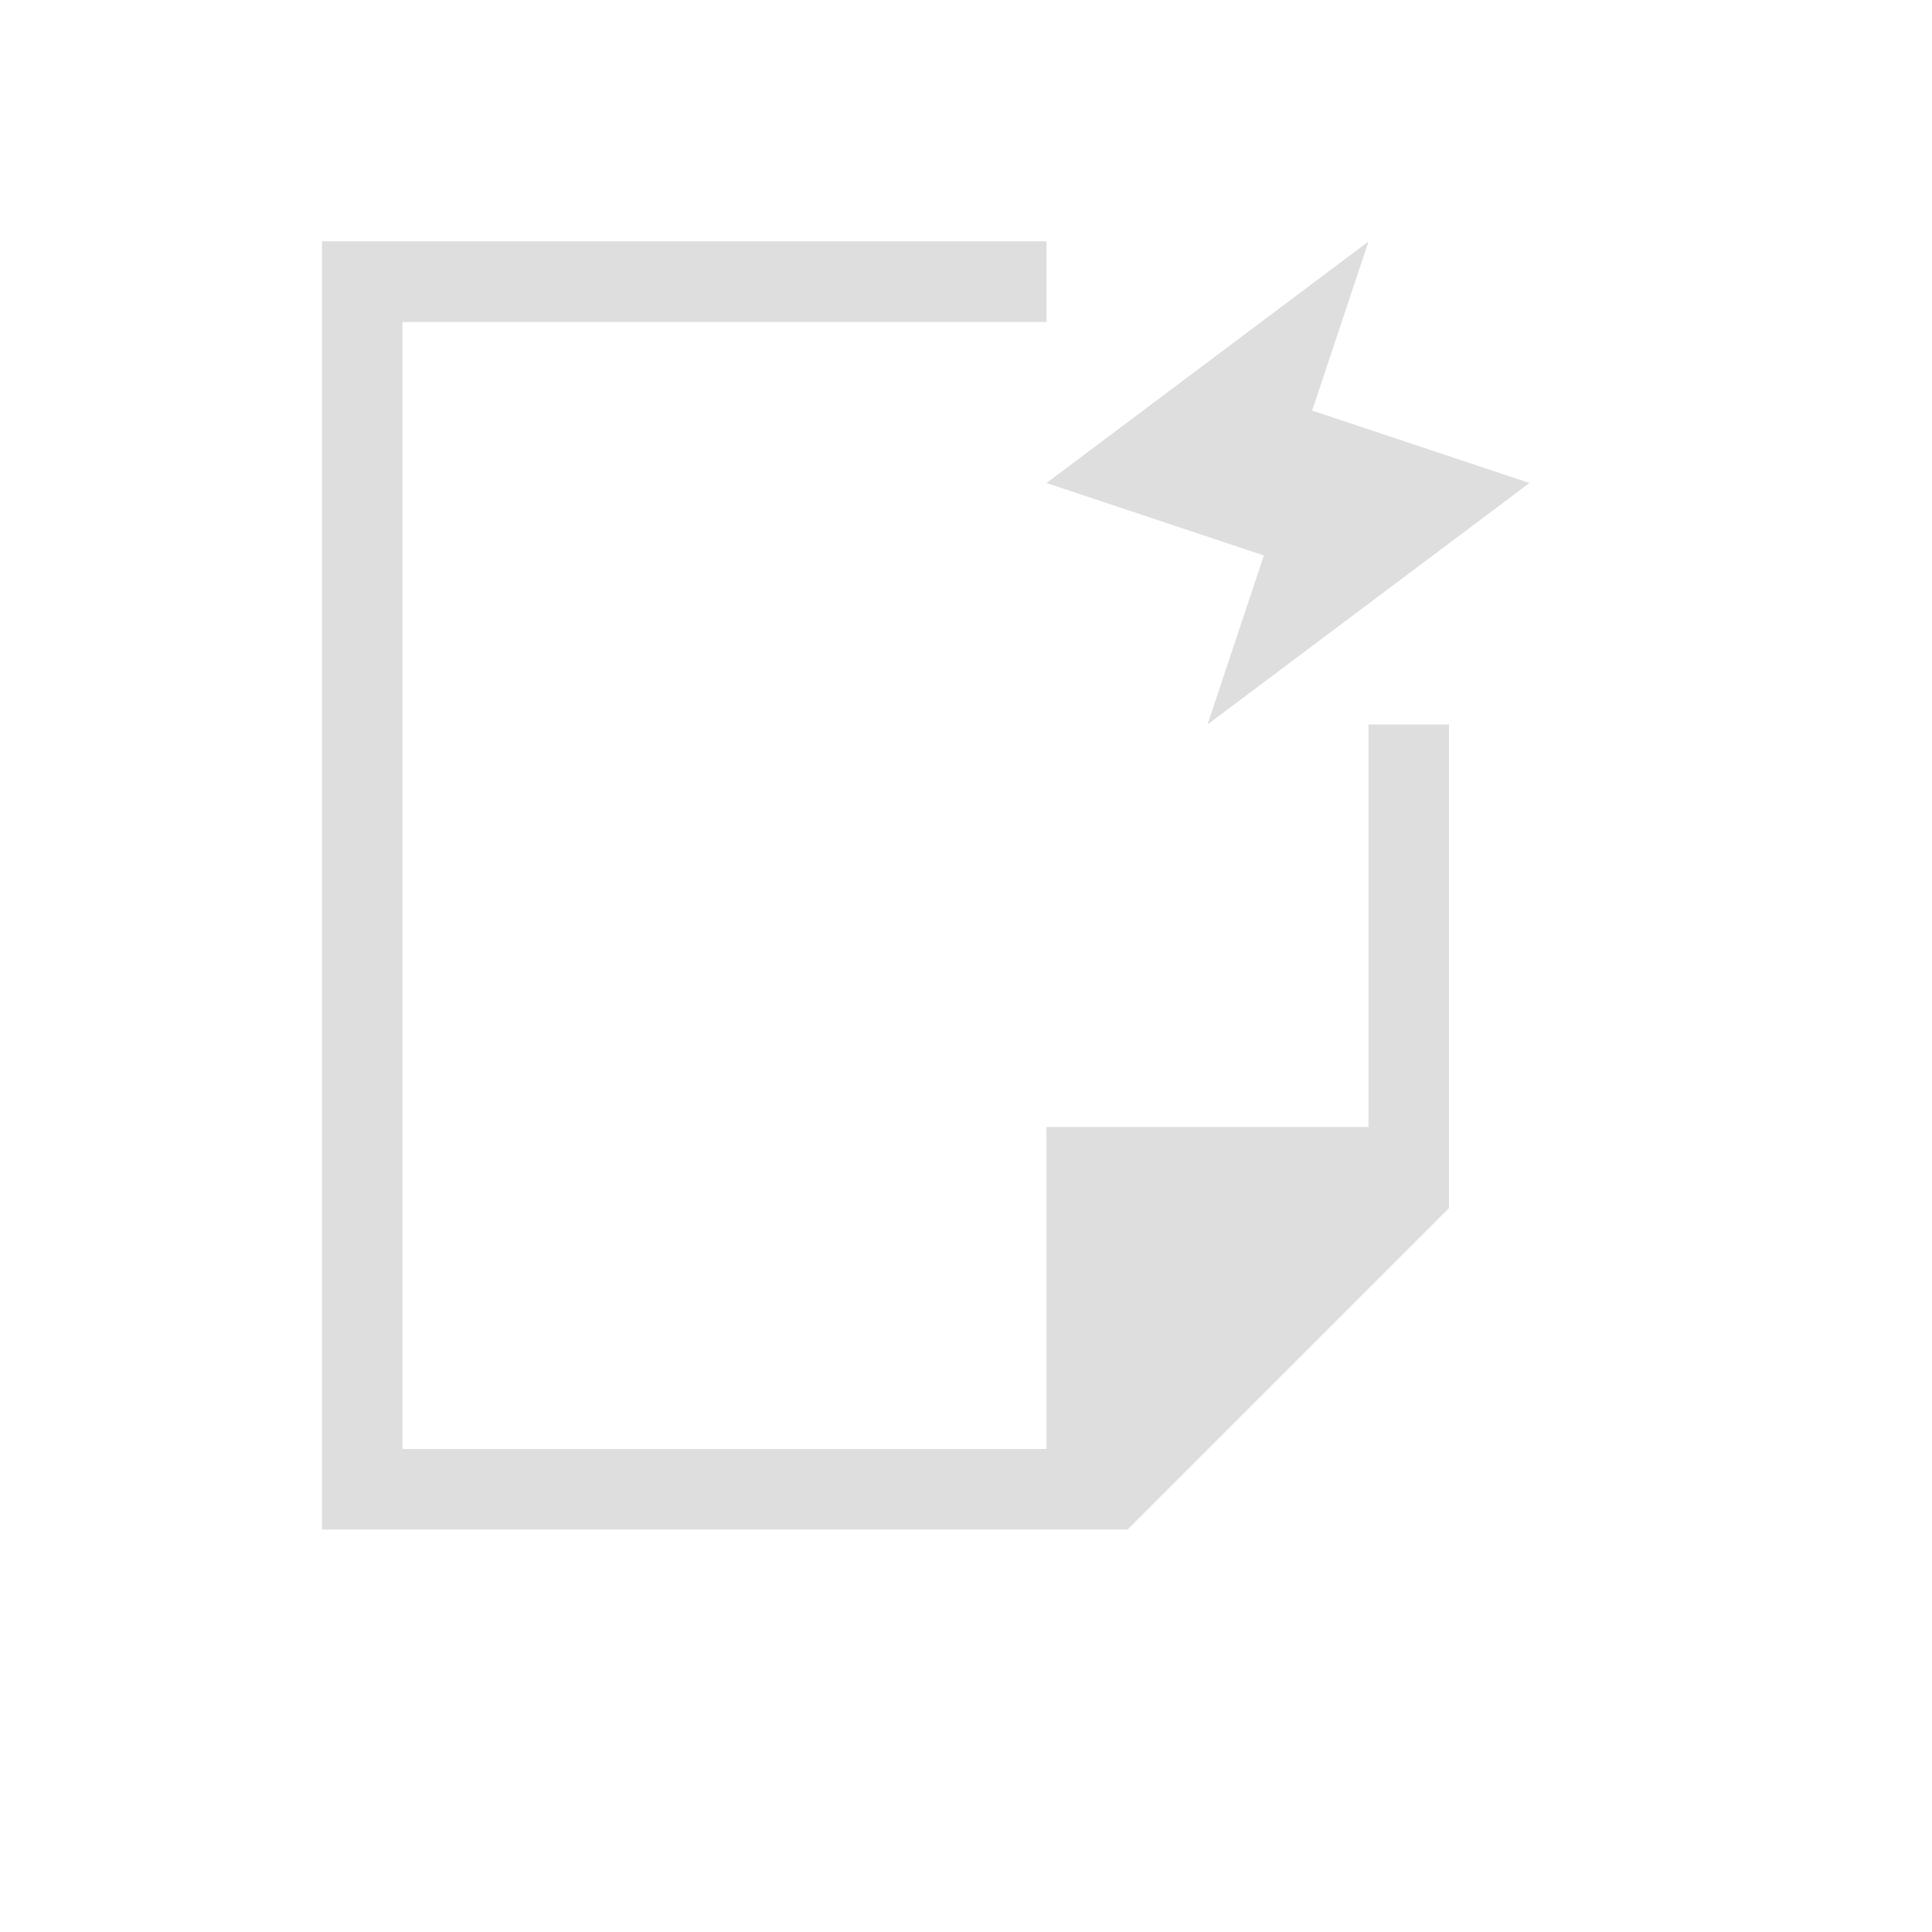 <svg xmlns="http://www.w3.org/2000/svg" viewBox="0 0 24 24"><path d="M4 2.998V19h10v-.01l.008.01L18 15.008V9h-1v5h-4v4H5V4h8V2.998H4zM17 3l-4 3 2.7.9L15 9l4-3-2.7-.9L17 3z" style="fill:currentColor;fill-opacity:1;stroke:none;color:#dedede"/></svg>